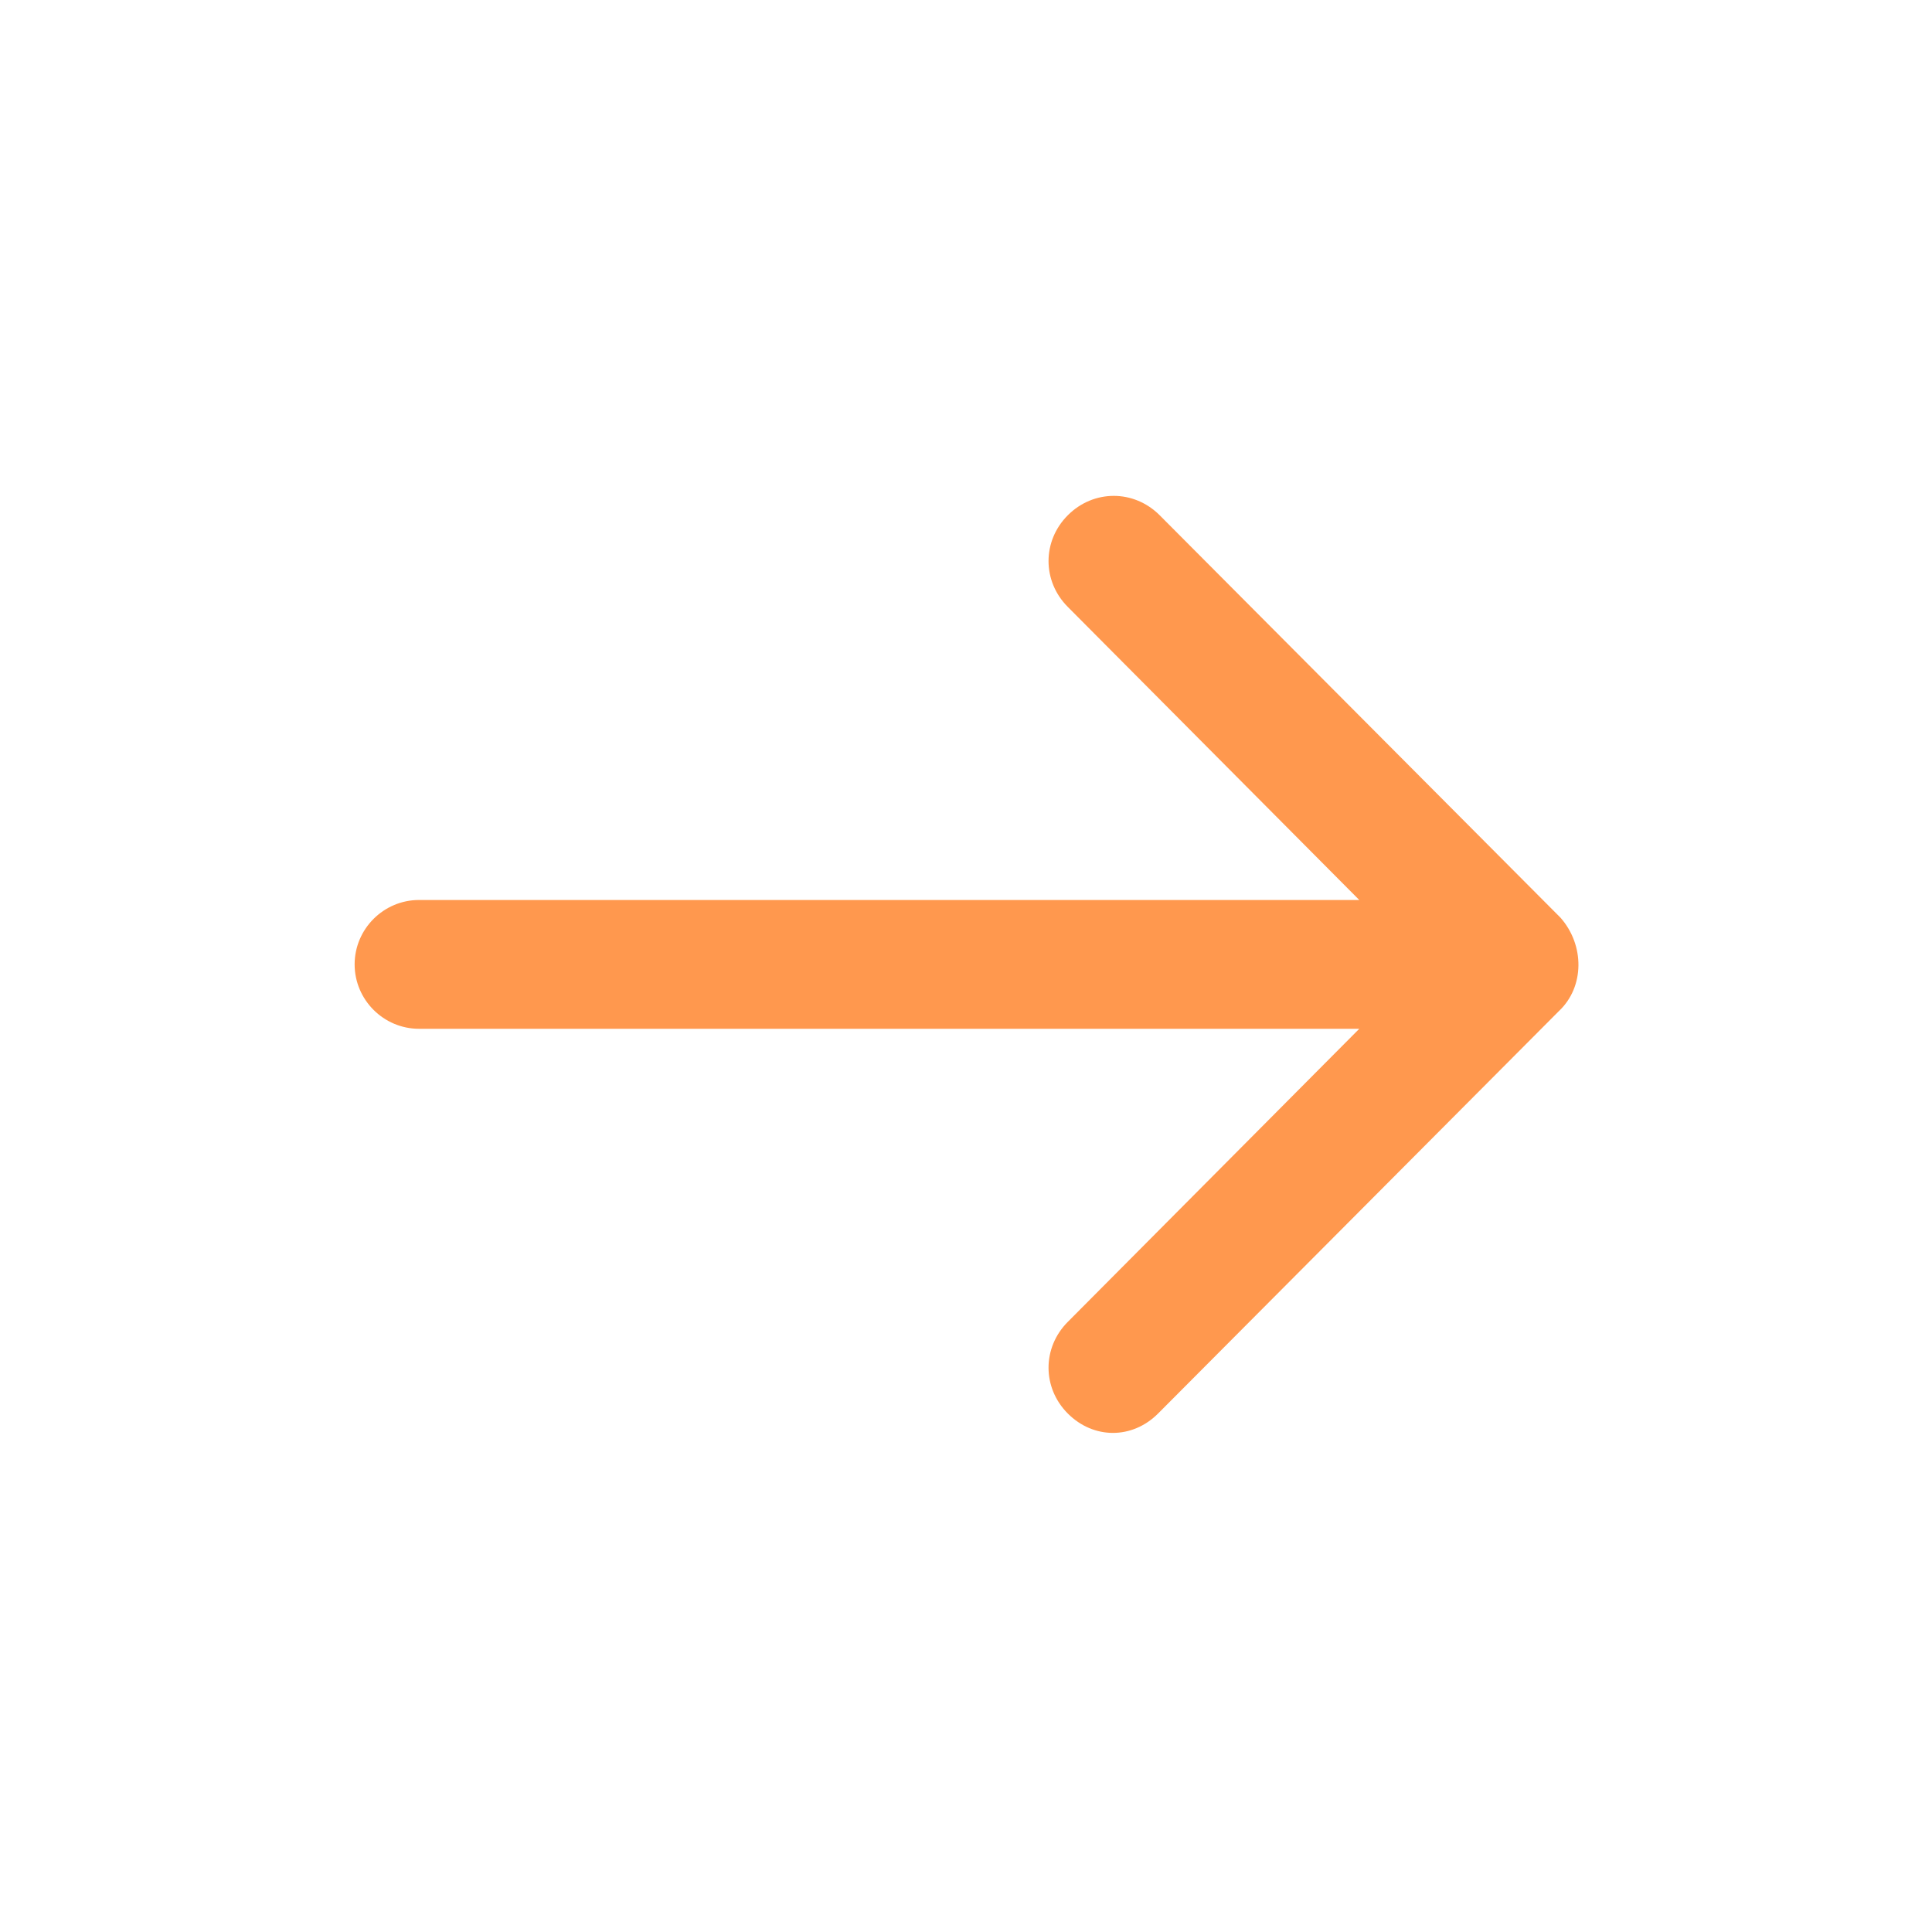 <svg class="dropdown-header-icon-arrow hidden" width="18" height="18" viewBox="0 0 18 18" fill="none" xmlns="http://www.w3.org/2000/svg">
<path d="M14.524 9.42L10.789 13.17C10.669 13.29 10.519 13.35 10.369 13.35C10.219 13.35 10.069 13.29 9.949 13.17C9.709 12.93 9.709 12.555 9.949 12.315L12.664 9.585H3.904C3.574 9.585 3.304 9.315 3.304 8.985C3.304 8.655 3.574 8.385 3.904 8.385H12.664L9.949 5.655C9.709 5.415 9.709 5.04 9.949 4.8C10.189 4.56 10.564 4.56 10.804 4.8L14.539 8.55C14.764 8.805 14.764 9.195 14.524 9.42Z" fill="#FF984E"></path>
</svg>